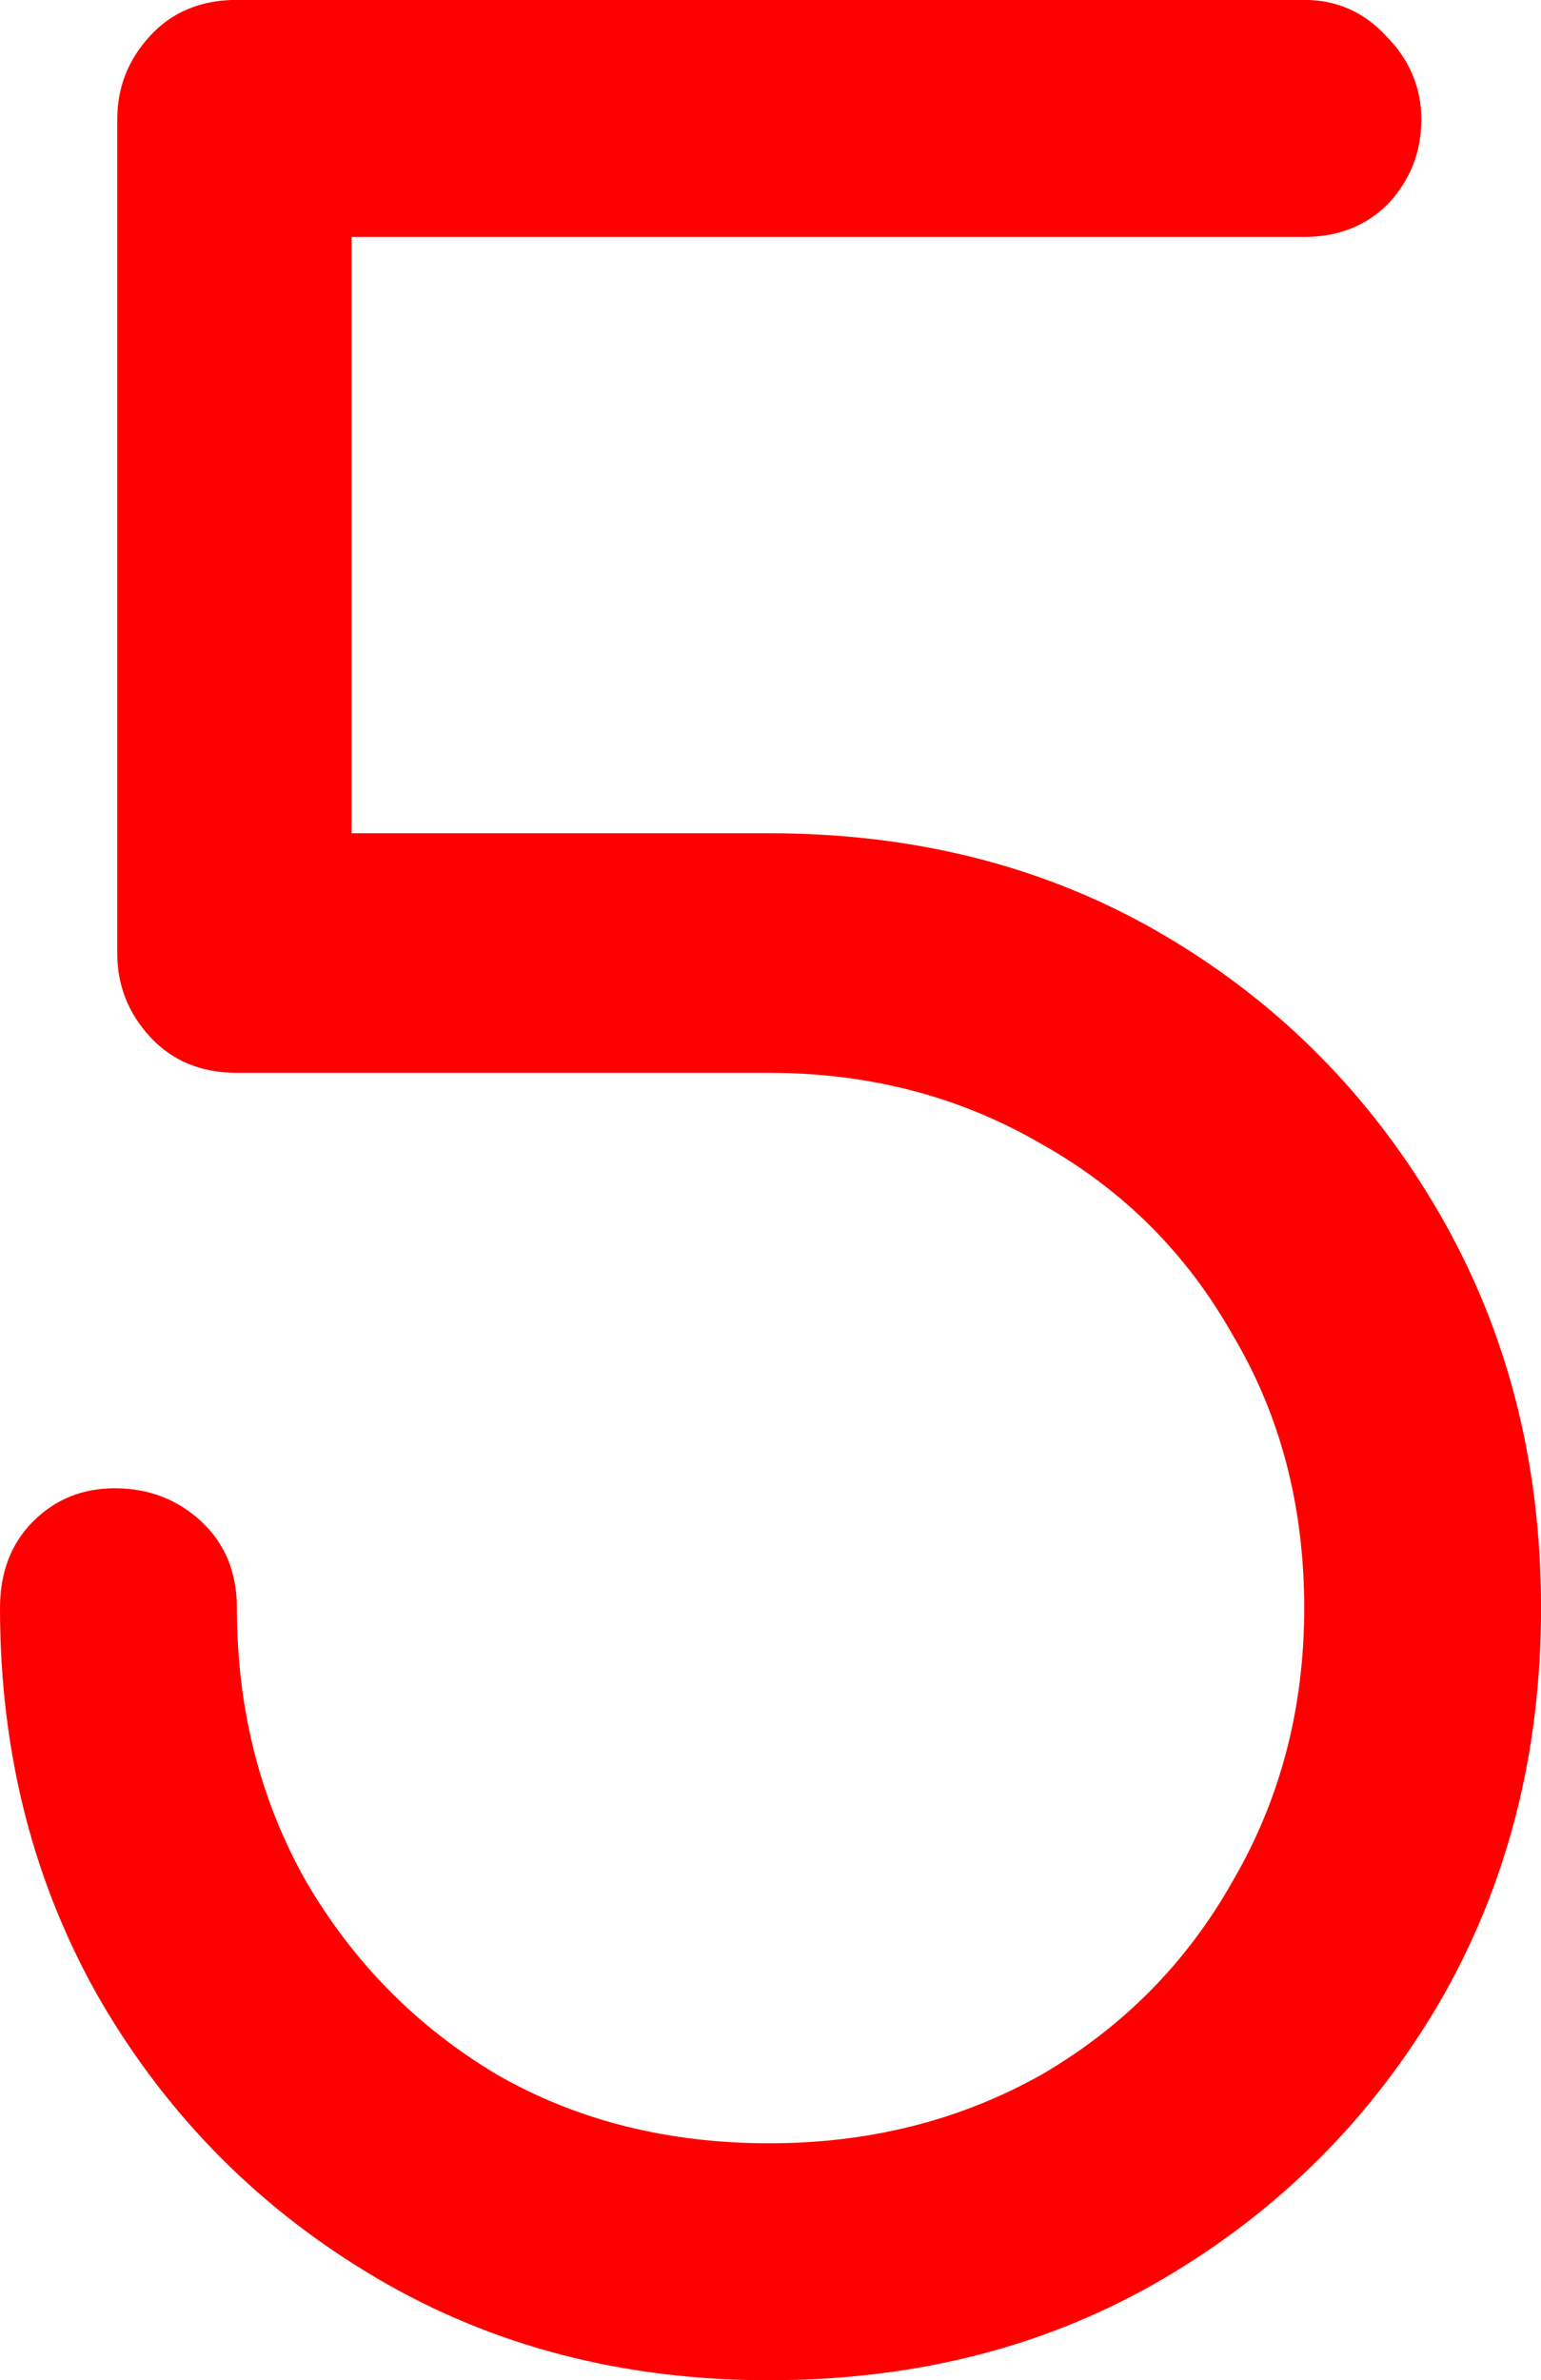 <svg version="1.1" xmlns="http://www.w3.org/2000/svg" xmlns:xlink="http://www.w3.org/1999/xlink" width="30.248" height="46.696" viewBox="0,0,30.248,46.696"><g transform="translate(-224.876,-156.652)"><g data-paper-data="{&quot;isPaintingLayer&quot;:true}" fill="#ff0000" fill-rule="nonzero" stroke="#000000" stroke-width="0" stroke-linecap="square" stroke-linejoin="miter" stroke-miterlimit="10" stroke-dasharray="" stroke-dashoffset="0" style="mix-blend-mode: normal"><path d="M239.975,203.348c-2.866,0 -5.433,-0.667 -7.699,-2c-2.266,-1.333 -4.066,-3.133 -5.4,-5.4c-1.333,-2.3 -2,-4.883 -2,-7.749c0,-0.7 0.217,-1.267 0.65,-1.7c0.433,-0.433 0.967,-0.65 1.6,-0.65c0.667,0 1.233,0.217 1.7,0.65c0.467,0.433 0.7,1 0.7,1.7c0,1.966 0.45,3.75 1.35,5.35c0.933,1.6 2.183,2.866 3.75,3.8c1.567,0.9 3.35,1.35 5.35,1.35c1.966,0 3.75,-0.45 5.35,-1.35c1.6,-0.933 2.85,-2.2 3.75,-3.8c0.933,-1.6 1.4,-3.383 1.4,-5.35c0,-2 -0.467,-3.783 -1.4,-5.35c-0.9,-1.6 -2.15,-2.85 -3.75,-3.75c-1.6,-0.933 -3.383,-1.4 -5.35,-1.4h-10.449c-0.7,0 -1.267,-0.233 -1.7,-0.7c-0.433,-0.467 -0.65,-1.017 -0.65,-1.65v-16.349c0,-0.633 0.217,-1.183 0.65,-1.65c0.433,-0.467 1,-0.7 1.7,-0.7h20.948c0.633,0 1.167,0.233 1.6,0.7c0.467,0.467 0.7,1.017 0.7,1.65c0,0.633 -0.217,1.183 -0.65,1.65c-0.433,0.433 -0.983,0.65 -1.65,0.65h-18.698v11.699h8.199c2.9,0 5.483,0.667 7.749,2c2.266,1.333 4.066,3.15 5.4,5.45c1.333,2.3 2,4.883 2,7.749c0,2.866 -0.667,5.45 -2,7.749c-1.333,2.266 -3.133,4.066 -5.4,5.4c-2.266,1.333 -4.85,2 -7.749,2z"/></g></g></svg>